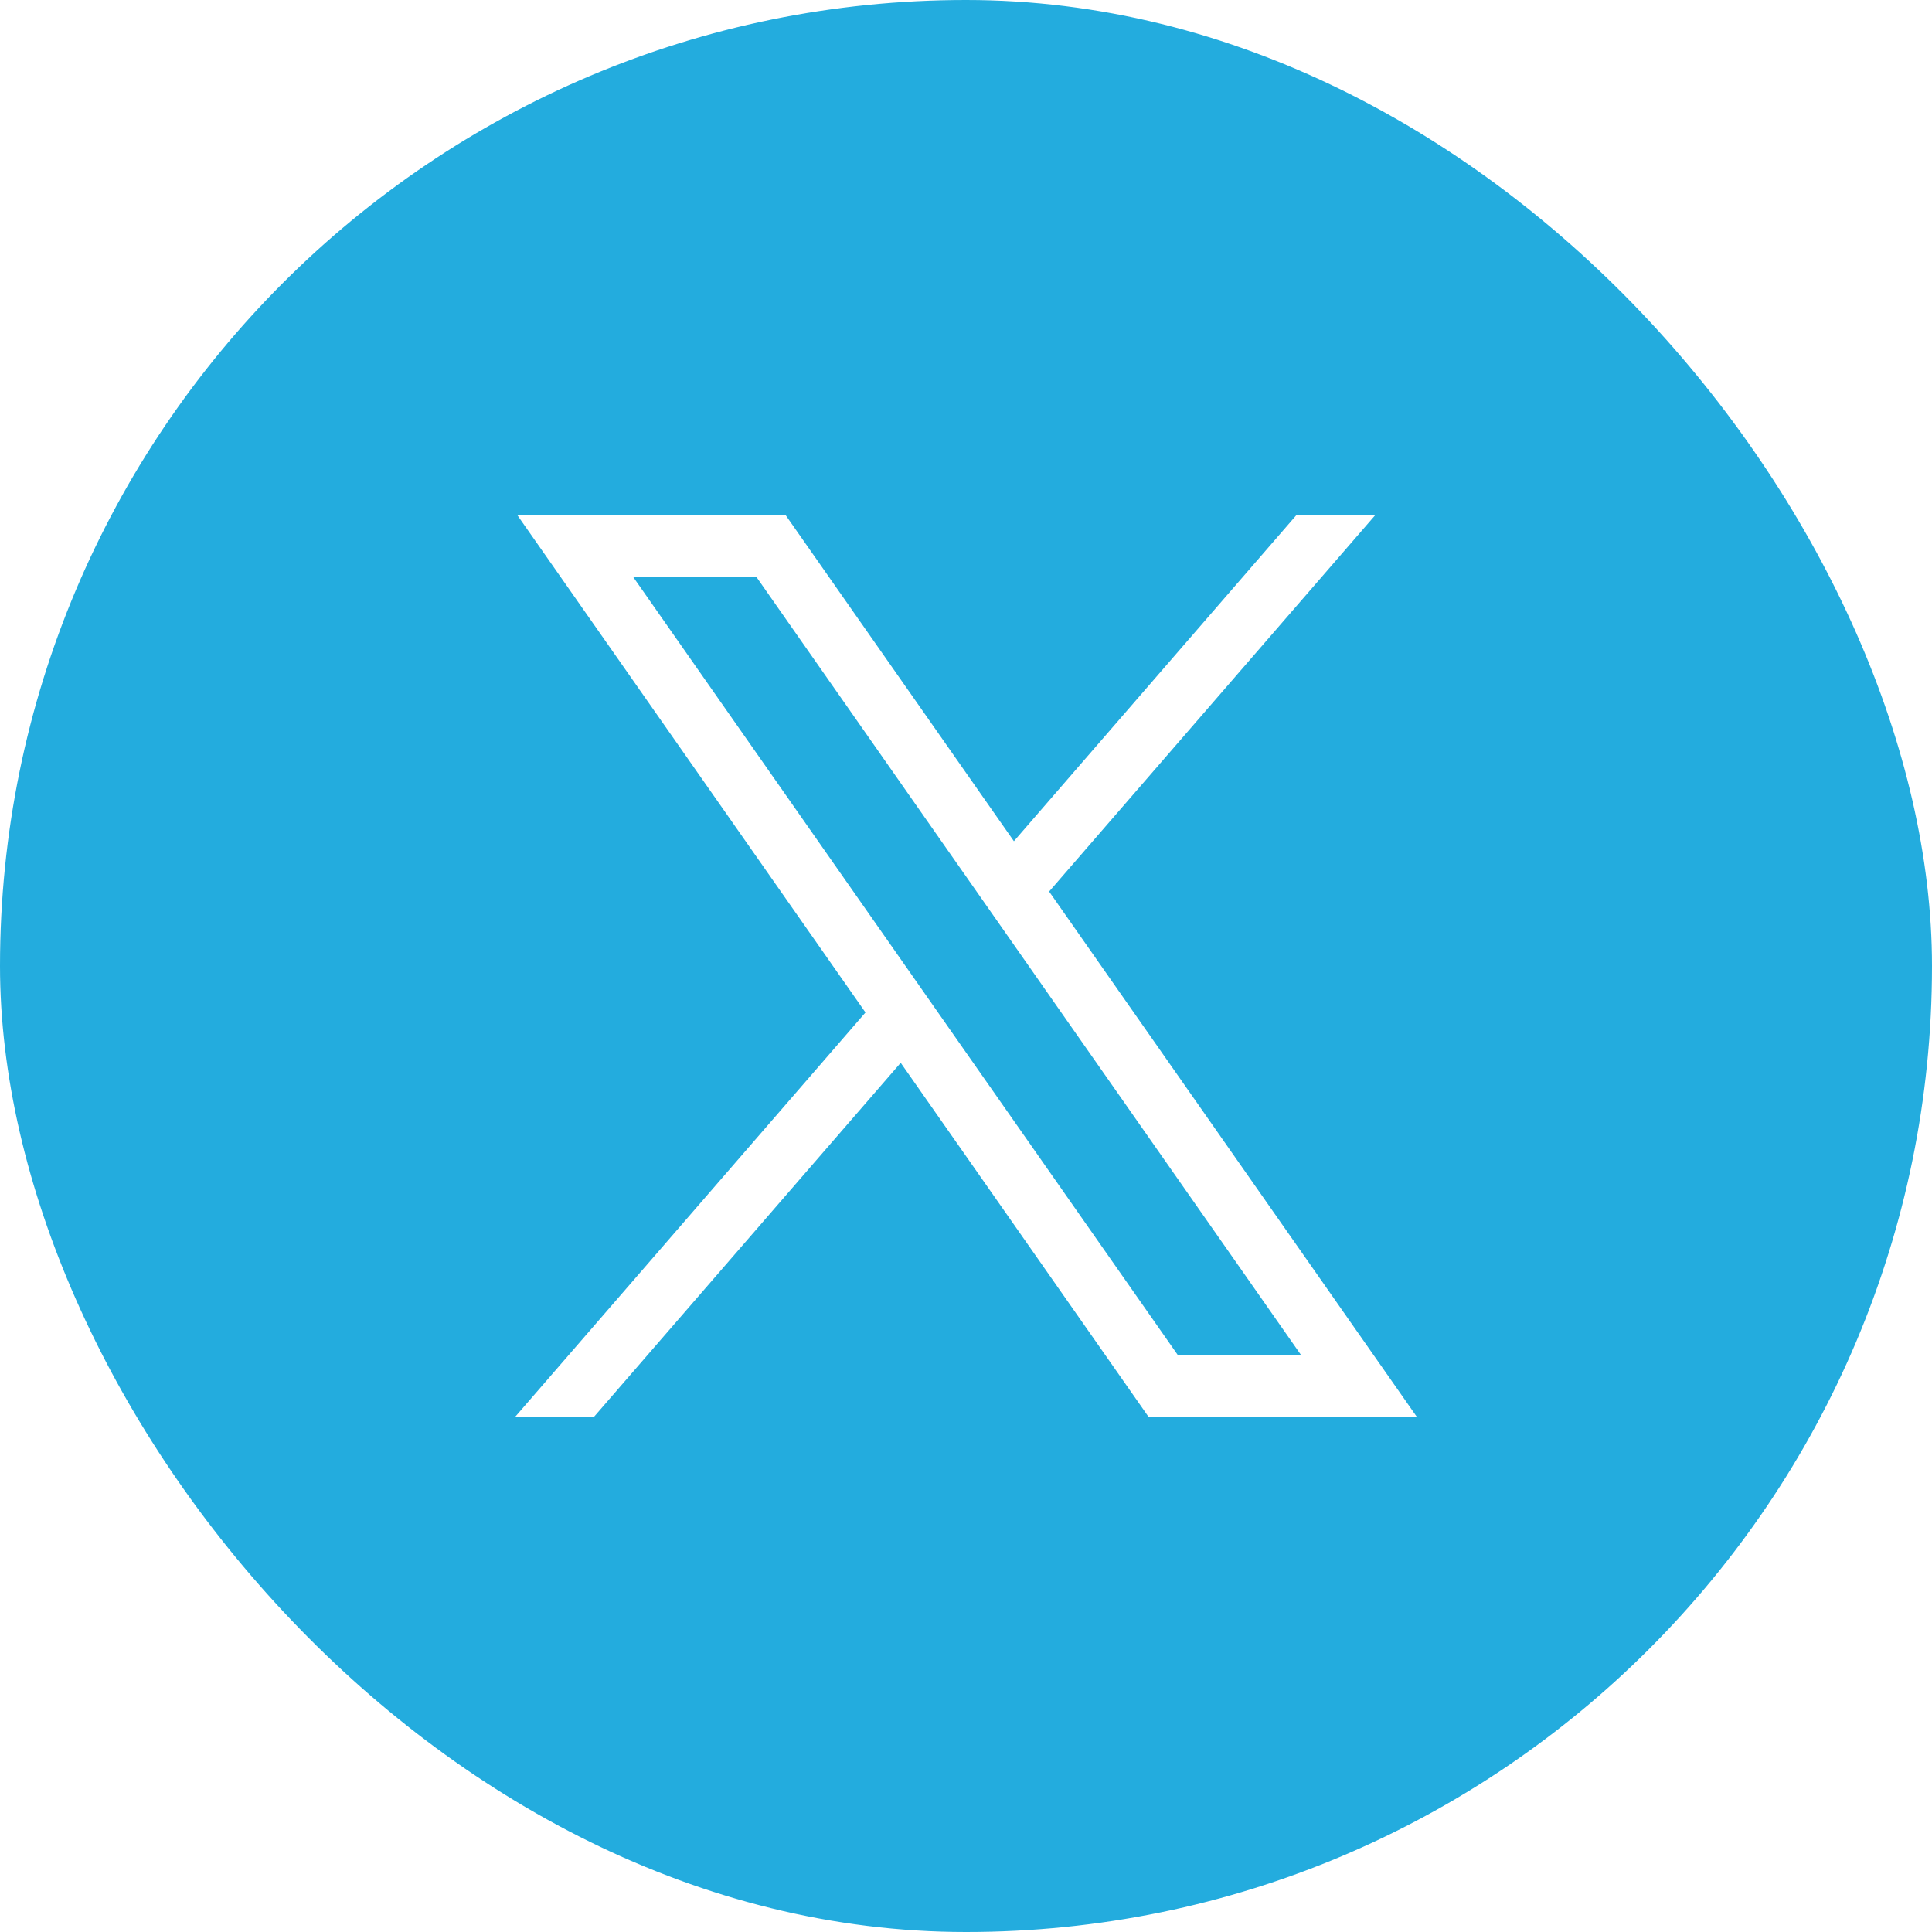 <svg width="39" height="39" viewBox="0 0 39 39" fill="none" xmlns="http://www.w3.org/2000/svg">
<g clip-path="url(#clip0_1001_3612)">
<path fill-rule="evenodd" clip-rule="evenodd" d="M19.5 39C30.27 39 39 30.27 39 19.5C39 8.73 30.27 0 19.5 0C8.73 0 0 8.73 0 19.5C0 30.27 8.73 39 19.5 39ZM17.471 20.438L10.444 10.4H15.86L20.467 16.981L26.168 10.4H27.76L21.178 17.997L28.6 28.6H23.184L18.182 21.454L11.991 28.6H10.4L17.471 20.438ZM15.273 11.652H12.785L23.771 27.347H26.259L15.273 11.652Z" fill="#23ACDE"/>
</g>
<defs>
<clipPath id="clip0_1001_3612">
<rect width="39" height="39" rx="19.5" fill="white"/>
</clipPath>
</defs>
</svg>

